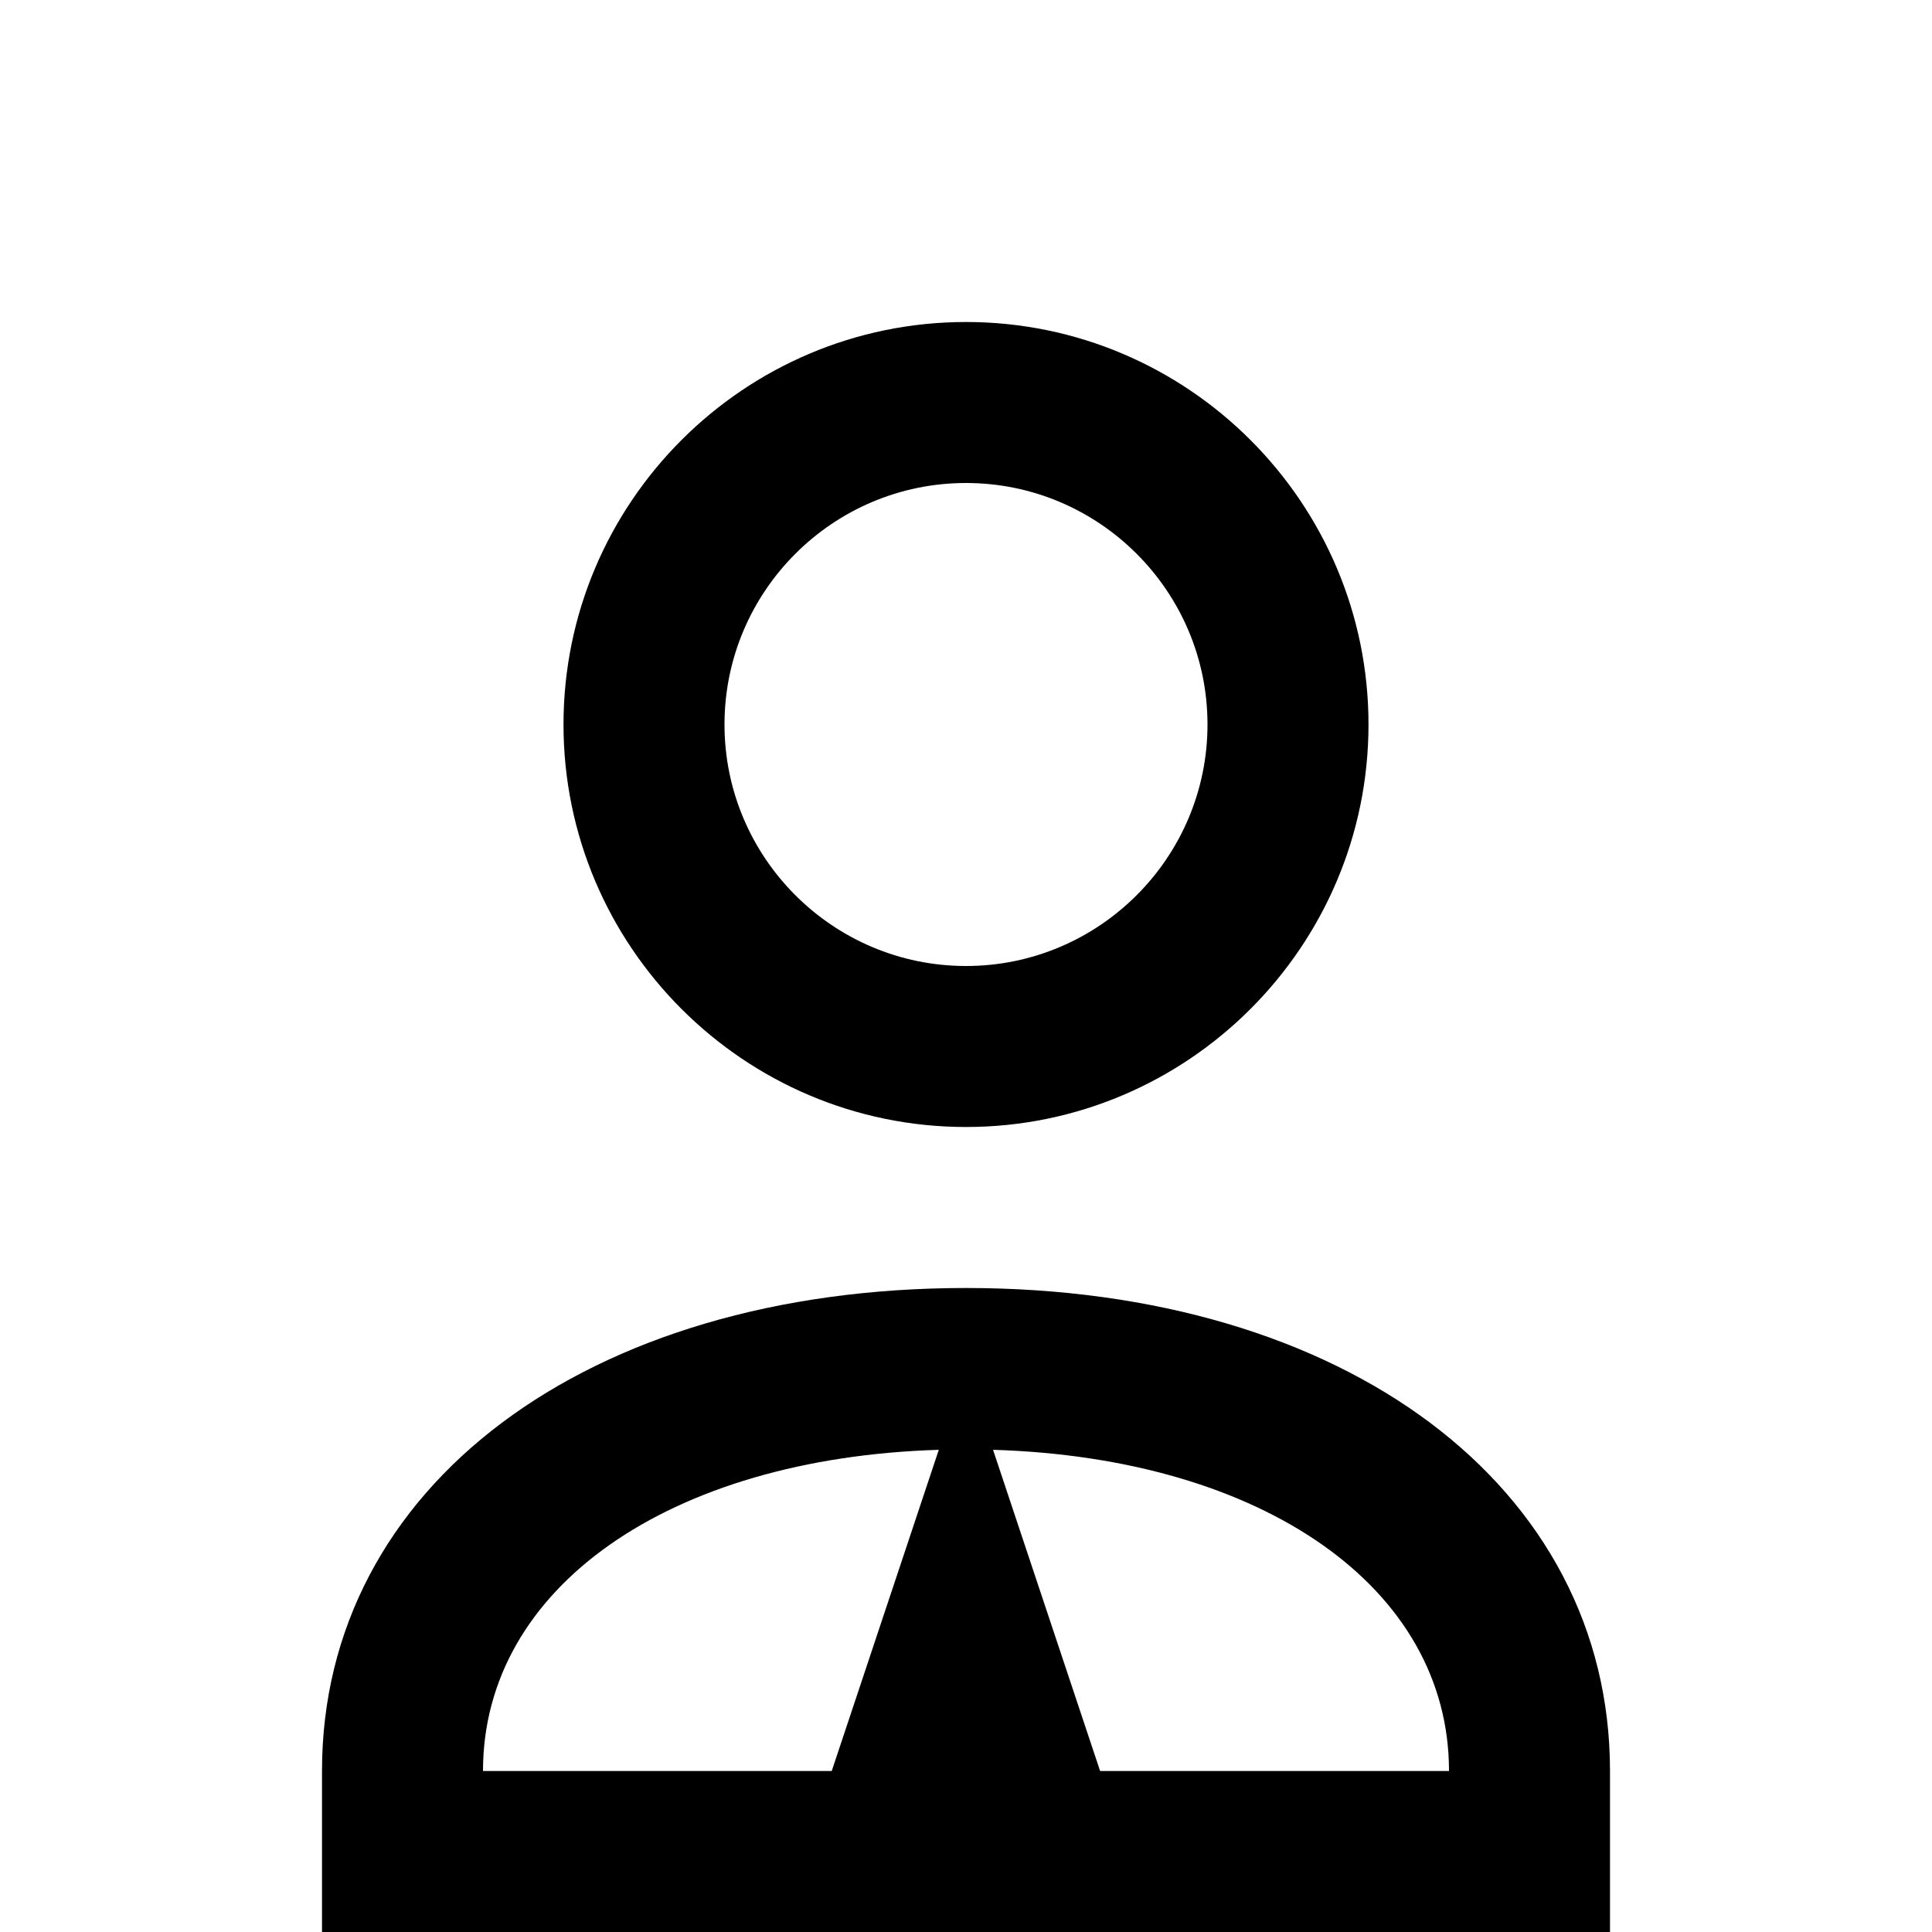 <svg xmlns="http://www.w3.org/2000/svg" viewBox="0 0 24 24"><g><path d="M12,14c2.757,0,5-2.243,5-5s-2.243-5-5-5S7,6.243,7,9S9.243,14,12,14z M12,6c1.654,0,3,1.346,3,3 s-1.346,3-3,3s-3-1.346-3-3S10.346,6,12,6z"></path><path d="M12,16c-4.711,0-8,2.467-8,6v2h16v-2C20,18.467,16.711,16,12,16z M11.662,18.01L10.332,22H6 C6,19.722,8.313,18.112,11.662,18.01z M13.666,22l-1.33-3.99C15.687,18.111,18,19.721,18,22H13.666z"></path></g></svg>